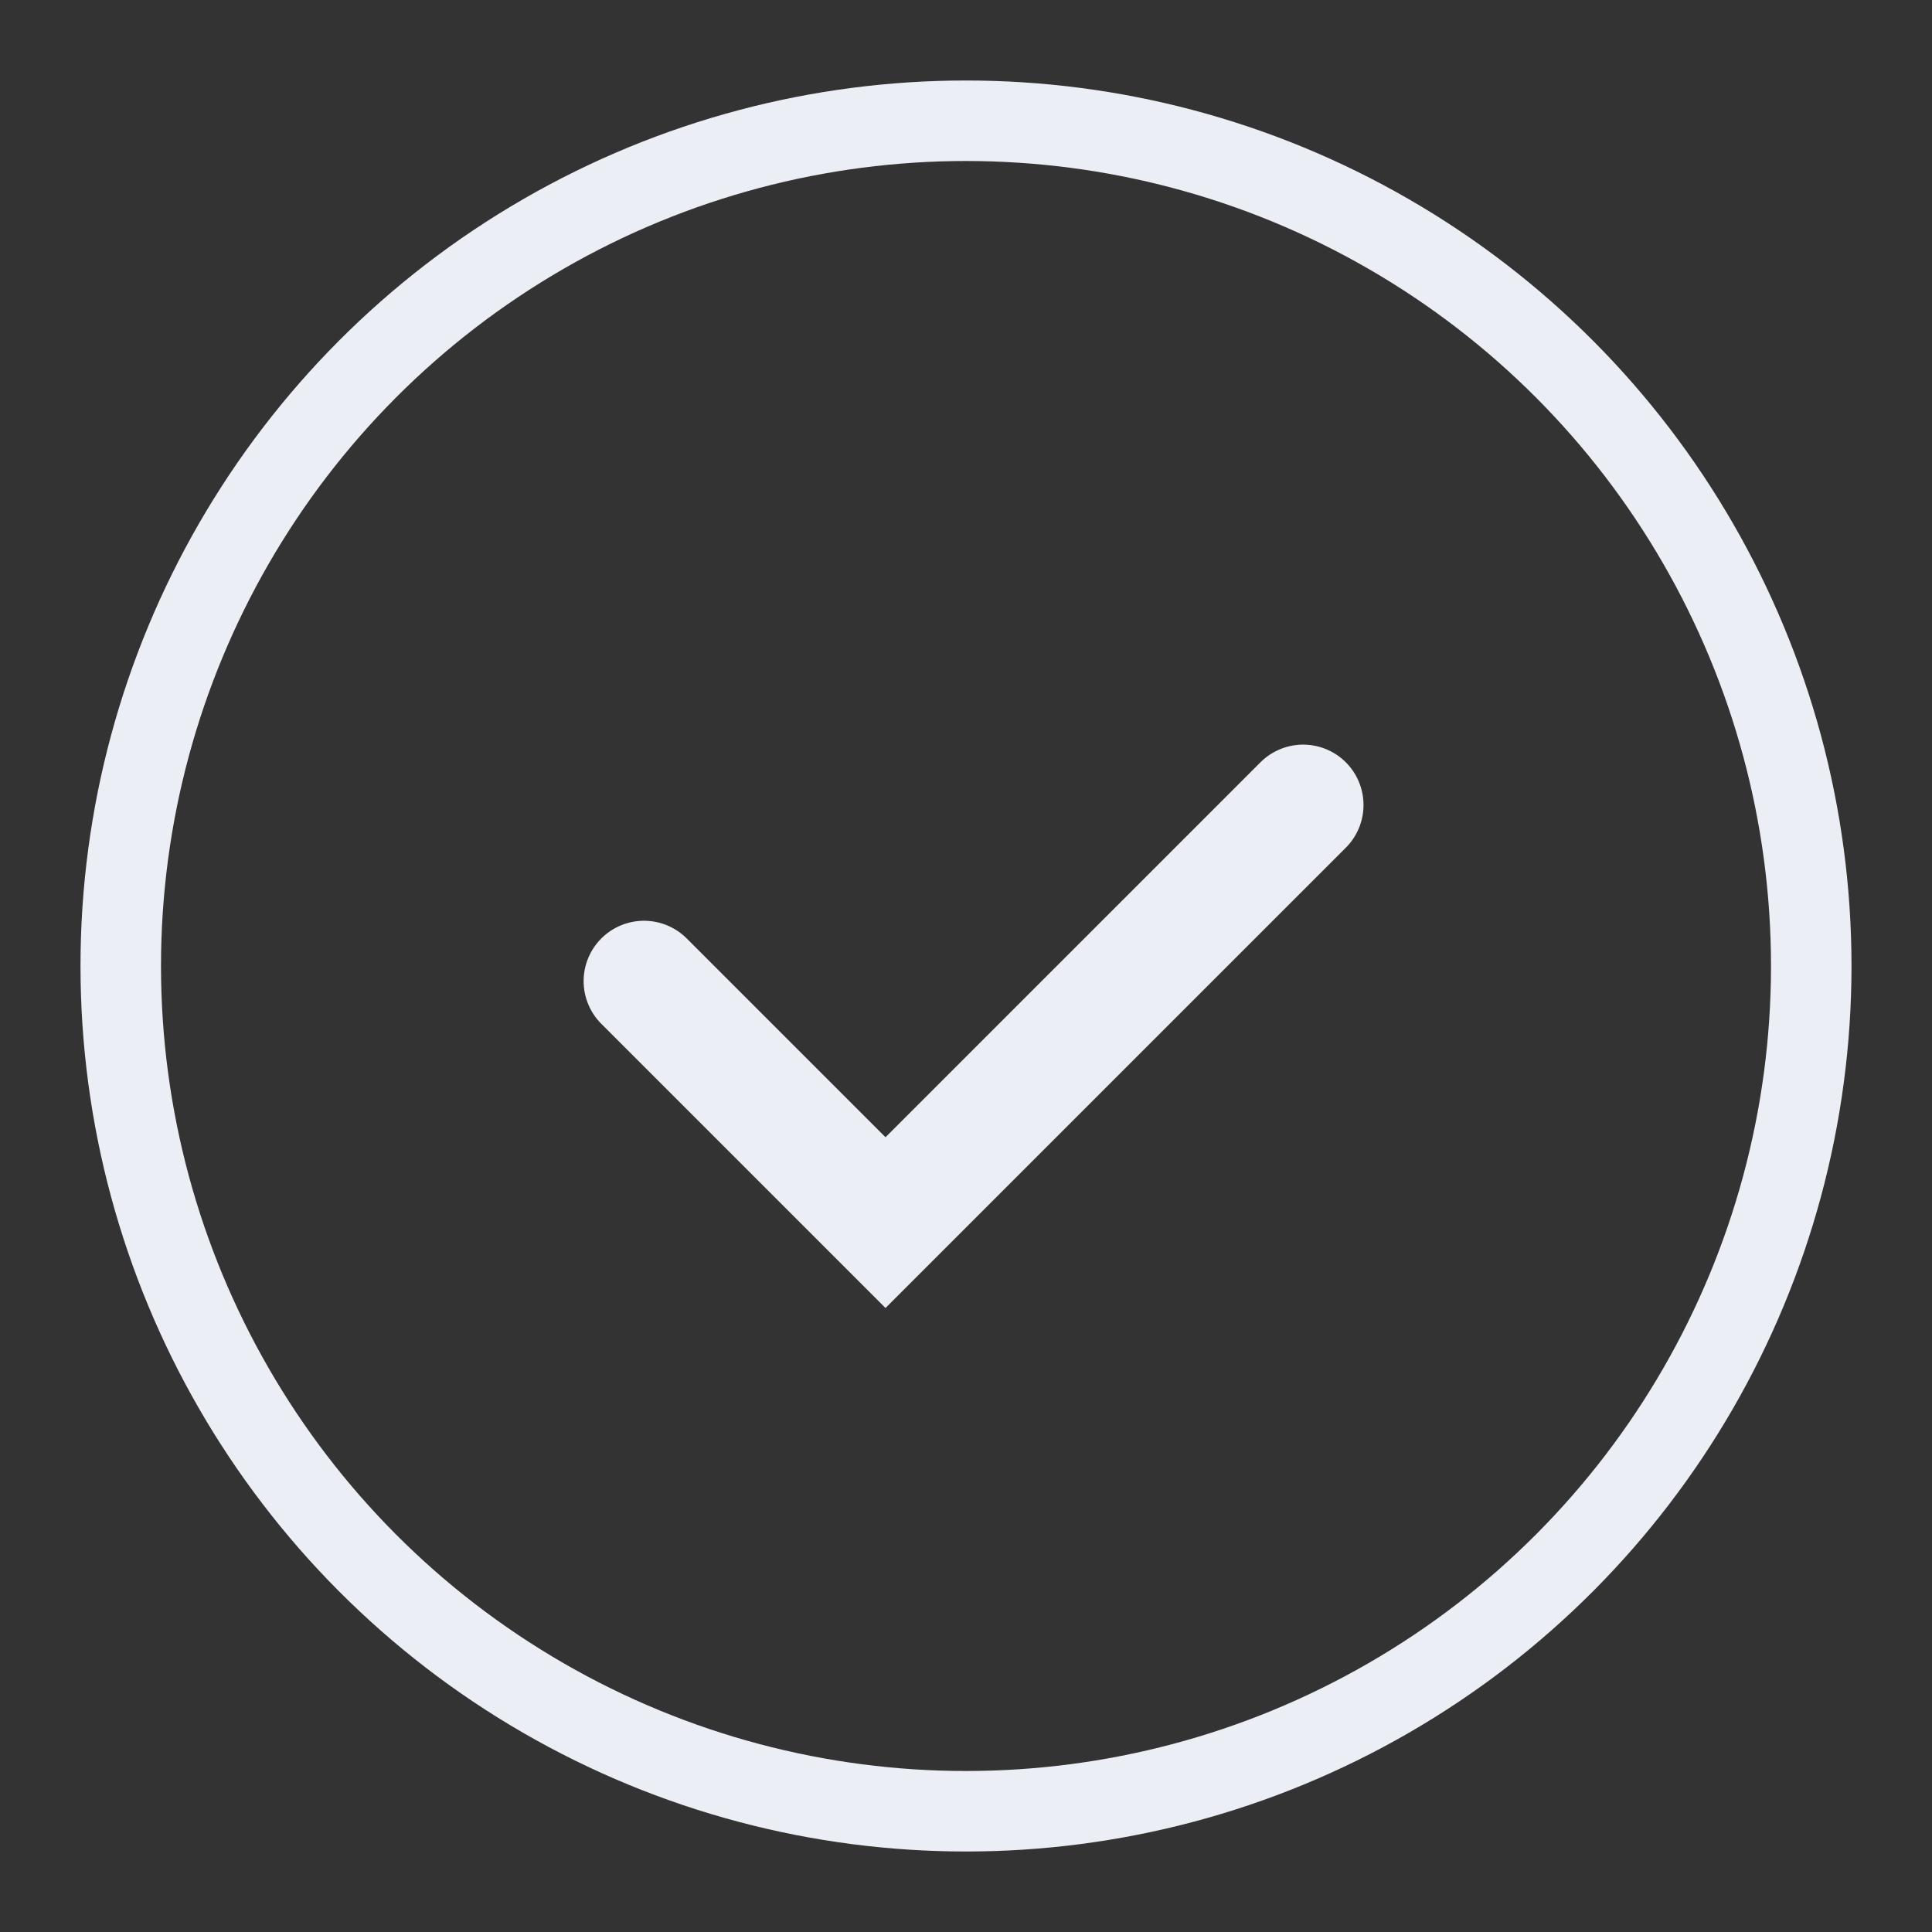 <svg width="24" height="24" viewBox="0 0 24 24" fill="none" xmlns="http://www.w3.org/2000/svg">
<rect x="0" y="0" width="24" height="24" fill="#333333" stroke="none"/>
<circle cx="12" cy="12" r="10.5" stroke="#EBEFF5"/>
<path d="M8 12.188L11 15.188L16.188 10" stroke="#EBEFF5" stroke-width="1.5" stroke-linecap="round"/>
</svg>
